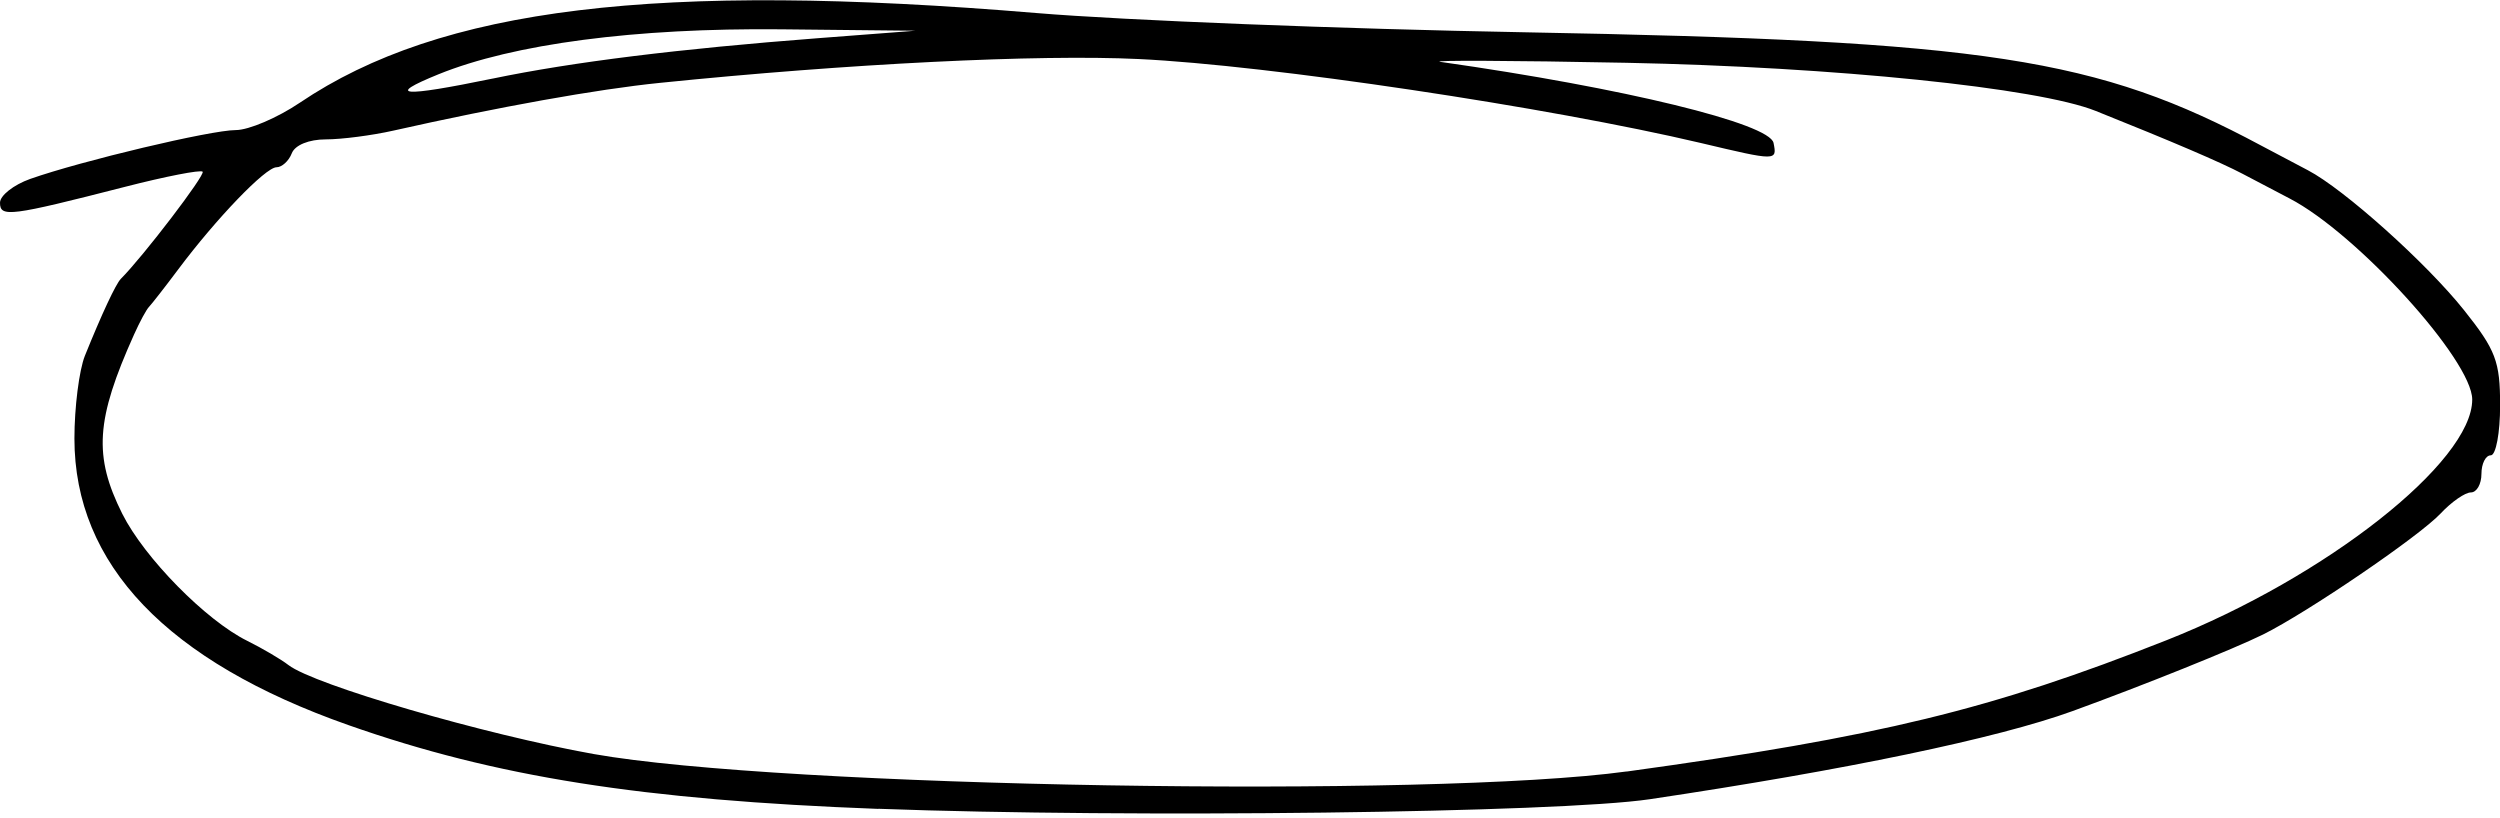 <?xml version="1.0" encoding="UTF-8" standalone="no"?>
<svg
   xmlns:dc="http://purl.org/dc/elements/1.1/"
   xmlns:cc="http://creativecommons.org/ns#"
   xmlns:rdf="http://www.w3.org/1999/02/22-rdf-syntax-ns#"
   xmlns:svg="http://www.w3.org/2000/svg"
   xmlns="http://www.w3.org/2000/svg"
   xmlns:sodipodi="http://sodipodi.sourceforge.net/DTD/sodipodi-0.dtd"
   xmlns:inkscape="http://www.inkscape.org/namespaces/inkscape"
   width="22.775mm"
   height="7.451mm"
   viewBox="0 0 22.775 7.451"
   preserveAspectRatio="none"
   version="1.1"
   id="svg8"
   inkscape:version="1.0.1 (3bc2e813f5, 2020-09-07)"
   sodipodi:docname="sketch_circle2.svg">
  <defs
     id="defs2" />
  <sodipodi:namedview
     id="base"
     pagecolor="#ffffff"
     bordercolor="#666666"
     borderopacity="1.0"
     inkscape:pageopacity="0.0"
     inkscape:pageshadow="2"
     inkscape:zoom="2.8"
     inkscape:cx="74.407932"
     inkscape:cy="99.444793"
     inkscape:document-units="mm"
     inkscape:current-layer="layer1"
     inkscape:document-rotation="0"
     showgrid="false"
     inkscape:window-width="1346"
     inkscape:window-height="1040"
     inkscape:window-x="78"
     inkscape:window-y="0"
     inkscape:window-maximized="0" />
  <g
     inkscape:label="Layer 1"
     inkscape:groupmode="layer"
     id="layer1"
     transform="translate(-3.731,-3.834)">
    <path
       style="fill:#000000;stroke-width:0.085;stroke:none"
       d="M 11.732,11.203 C 9.579,11.122 8.248,10.912 6.906,10.44 5.253,9.859 4.409,8.976 4.409,7.829 c 0,-0.284 0.043,-0.622 0.095,-0.753 C 4.656,6.699 4.786,6.42 4.832,6.374 5.034,6.172 5.605,5.425 5.577,5.398 5.558,5.379 5.24,5.441 4.87,5.536 3.821,5.805 3.731,5.816 3.731,5.681 c 0,-0.066 0.124,-0.163 0.275,-0.217 0.469,-0.165 1.647,-0.445 1.873,-0.445 0.118,0 0.38,-0.112 0.583,-0.249 1.284,-0.867 3.253,-1.106 6.714,-0.817 0.789,0.066 2.788,0.145 4.441,0.175 4.21,0.077 5.218,0.231 6.713,1.032 0.13,0.069 0.322,0.171 0.426,0.225 0.329,0.172 1.079,0.844 1.422,1.274 0.29,0.364 0.329,0.467 0.329,0.868 0,0.25 -0.038,0.455 -0.085,0.455 -0.047,0 -0.085,0.076 -0.085,0.169 0,0.093 -0.043,0.169 -0.096,0.169 -0.053,0 -0.177,0.086 -0.275,0.191 -0.196,0.209 -1.215,0.903 -1.618,1.103 -0.267,0.132 -1.09,0.463 -1.736,0.698 -0.686,0.249 -2.063,0.536 -3.852,0.803 -0.833,0.124 -4.74,0.172 -7.027,0.087 z m 6.816,-0.34 c 2.307,-0.318 3.32,-0.564 4.921,-1.197 1.452,-0.574 2.784,-1.623 2.784,-2.192 0,-0.358 -1.05,-1.513 -1.664,-1.832 C 24.483,5.586 24.29,5.485 24.16,5.417 23.958,5.311 23.521,5.124 22.824,4.845 22.298,4.634 20.442,4.444 18.548,4.406 c -1.048,-0.021 -1.81,-0.024 -1.693,-0.008 1.67,0.237 2.997,0.561 3.033,0.738 0.033,0.165 0.03,0.165 -0.662,7.874e-4 -1.385,-0.327 -3.939,-0.709 -5.122,-0.765 -0.917,-0.044 -2.644,0.042 -4.36,0.217 -0.574,0.058 -1.464,0.218 -2.429,0.435 -0.195,0.044 -0.473,0.08 -0.616,0.08 -0.154,0 -0.281,0.052 -0.31,0.127 -0.027,0.07 -0.09,0.127 -0.139,0.127 -0.1,0 -0.549,0.467 -0.896,0.931 -0.122,0.163 -0.241,0.315 -0.264,0.339 -0.024,0.023 -0.086,0.138 -0.138,0.254 -0.349,0.776 -0.37,1.107 -0.107,1.633 0.201,0.401 0.762,0.971 1.138,1.157 0.137,0.068 0.306,0.167 0.376,0.221 0.236,0.181 1.783,0.632 2.778,0.81 1.704,0.304 7.635,0.404 9.414,0.159 z M 8.219,4.55 C 8.951,4.398 9.917,4.279 11.182,4.182 l 0.889,-0.068 -1.228,-0.013 c -1.324,-0.013 -2.436,0.133 -3.118,0.41 -0.487,0.198 -0.336,0.21 0.493,0.039 z"
       id="path849" />
  </g>
</svg>
